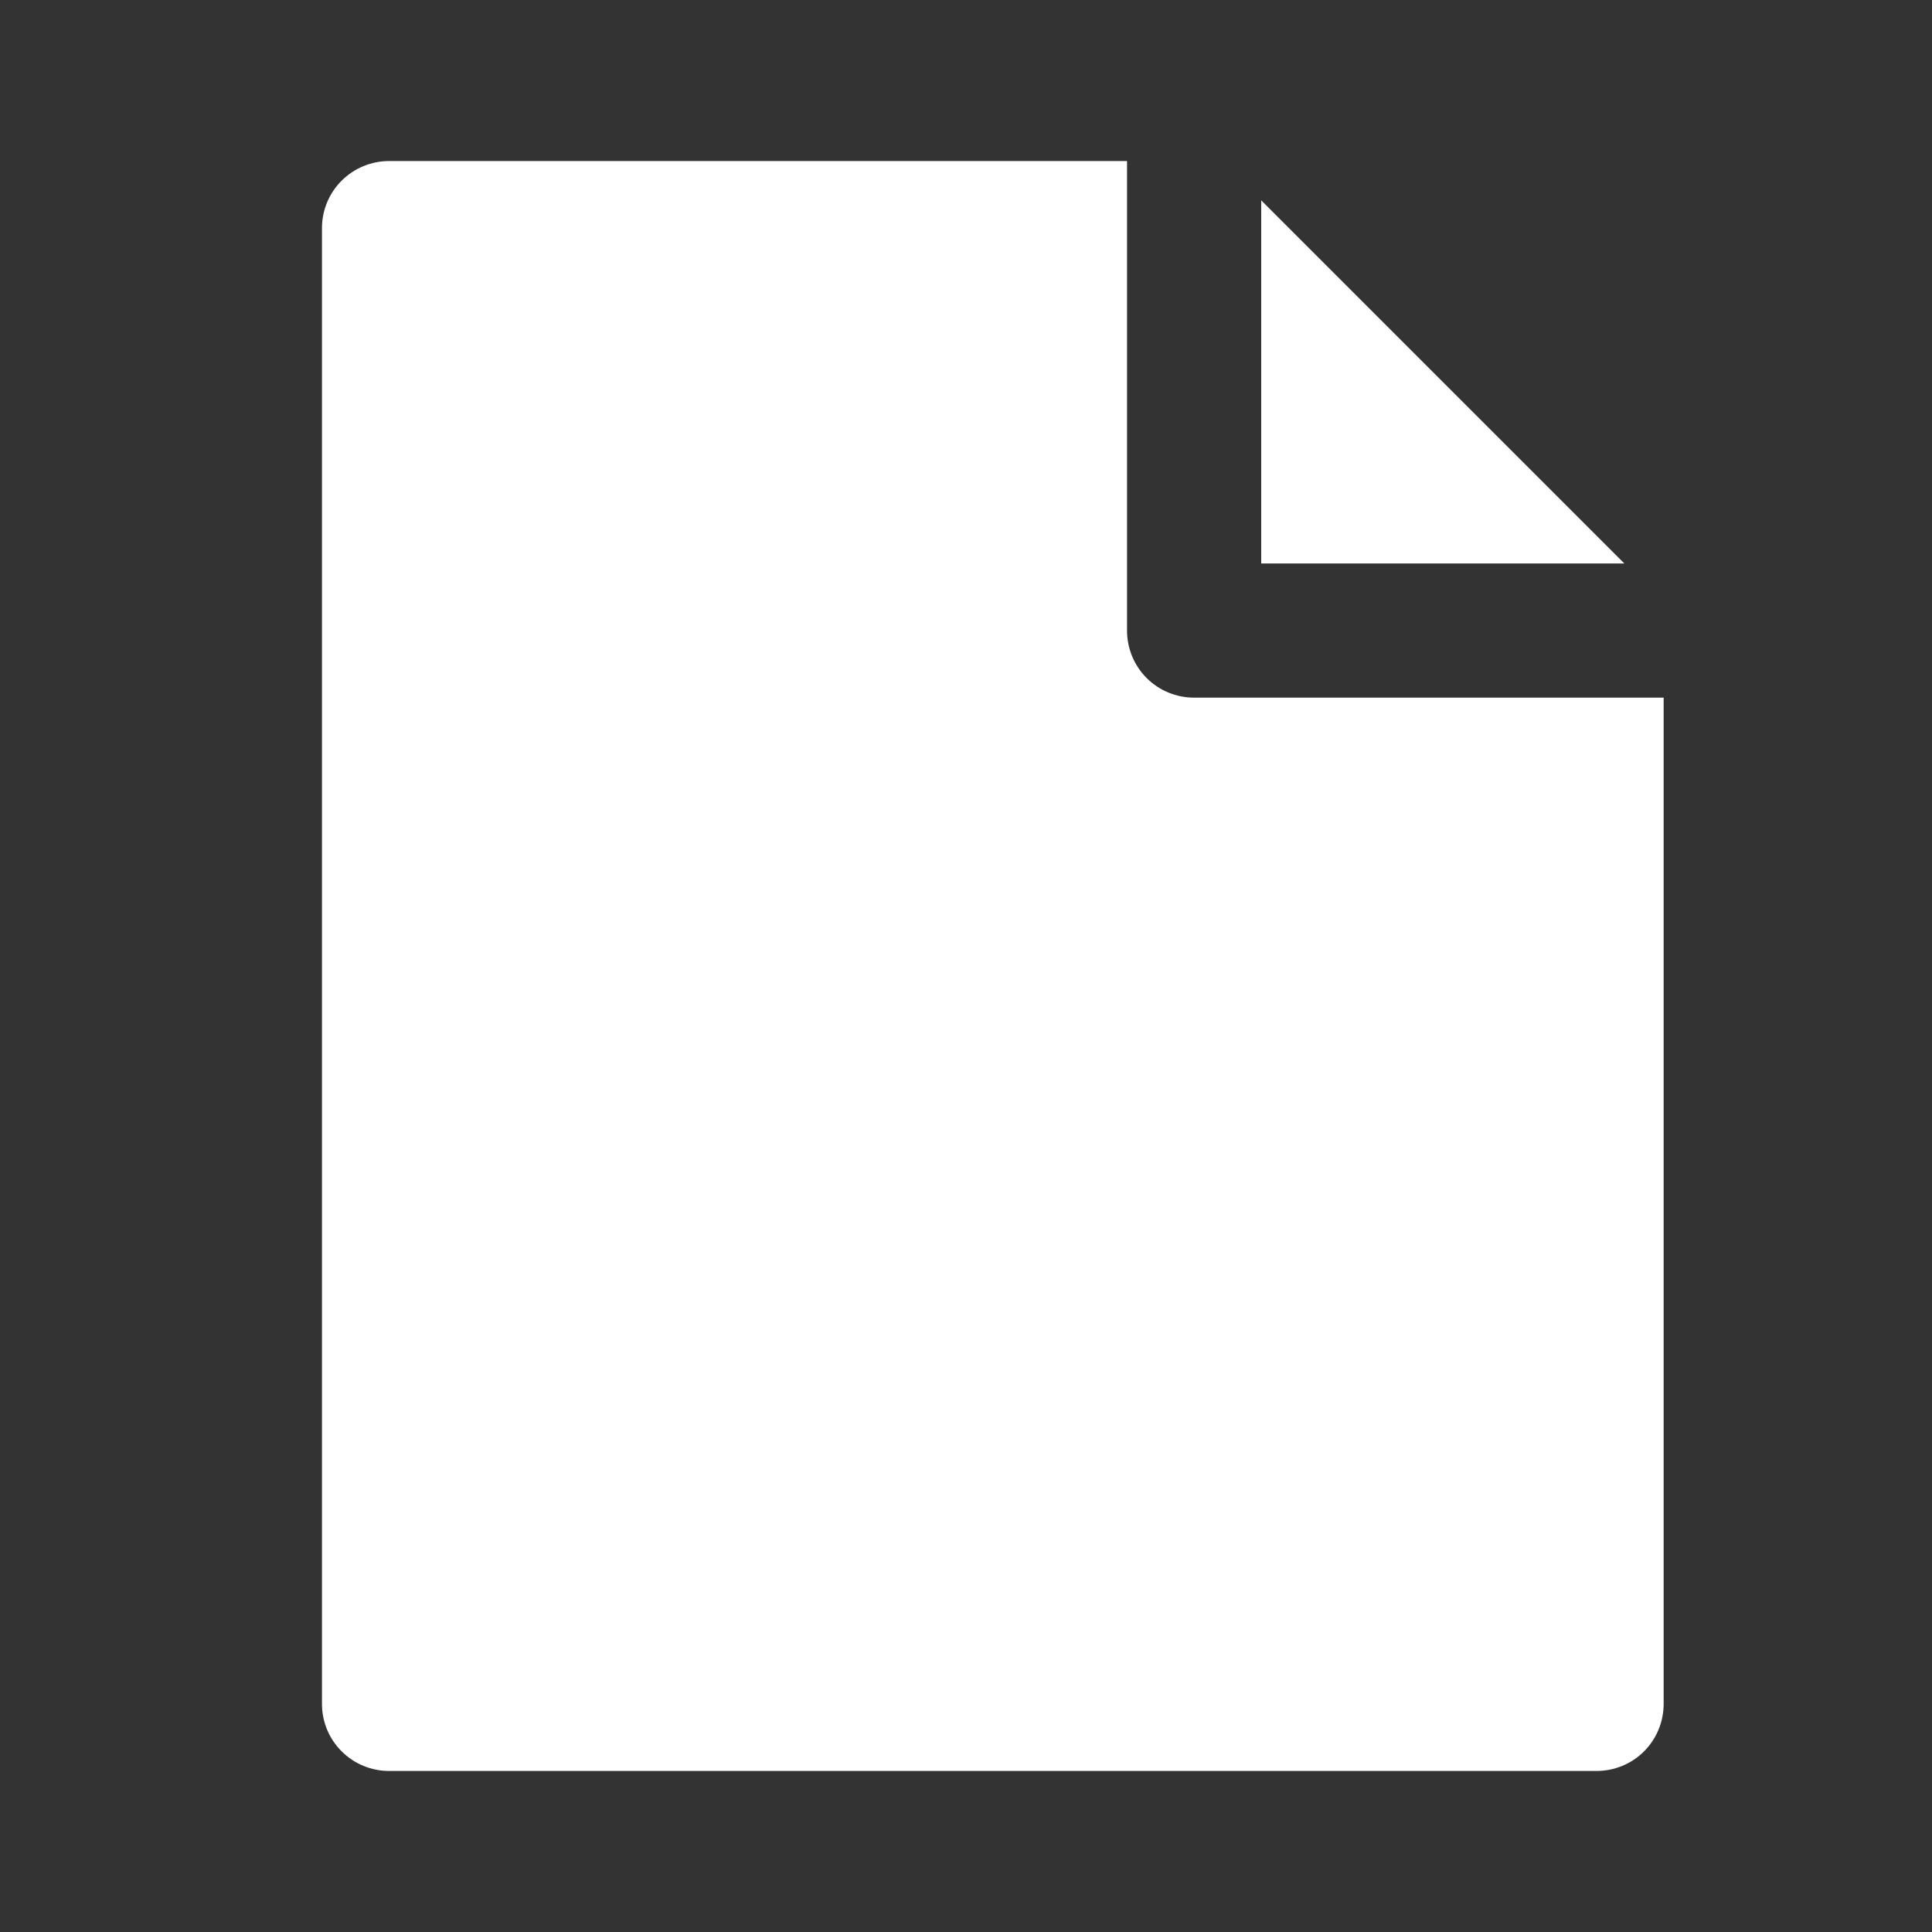 <svg width="20" height="20" viewBox="0 0 20 20" fill="none" xmlns="http://www.w3.org/2000/svg">
<rect x="0" y="0" width="20" height="20" fill="#333333" stroke="none"/>
<path d="M11.667 1.667H4.028C3.844 1.667 3.667 1.74 3.537 1.87C3.406 2 3.333 2.177 3.333 2.361V17.639C3.333 17.823 3.406 18 3.537 18.13C3.667 18.26 3.844 18.333 4.028 18.333H16.528C16.712 18.333 16.889 18.26 17.019 18.13C17.149 18 17.222 17.823 17.222 17.639V7.222H12.361C12.177 7.222 12 7.149 11.87 7.019C11.74 6.889 11.667 6.712 11.667 6.528V1.667Z" fill="white"/>
<path d="M16.815 5.833H13.056V2.074L16.815 5.833Z" fill="white"/>
</svg>
